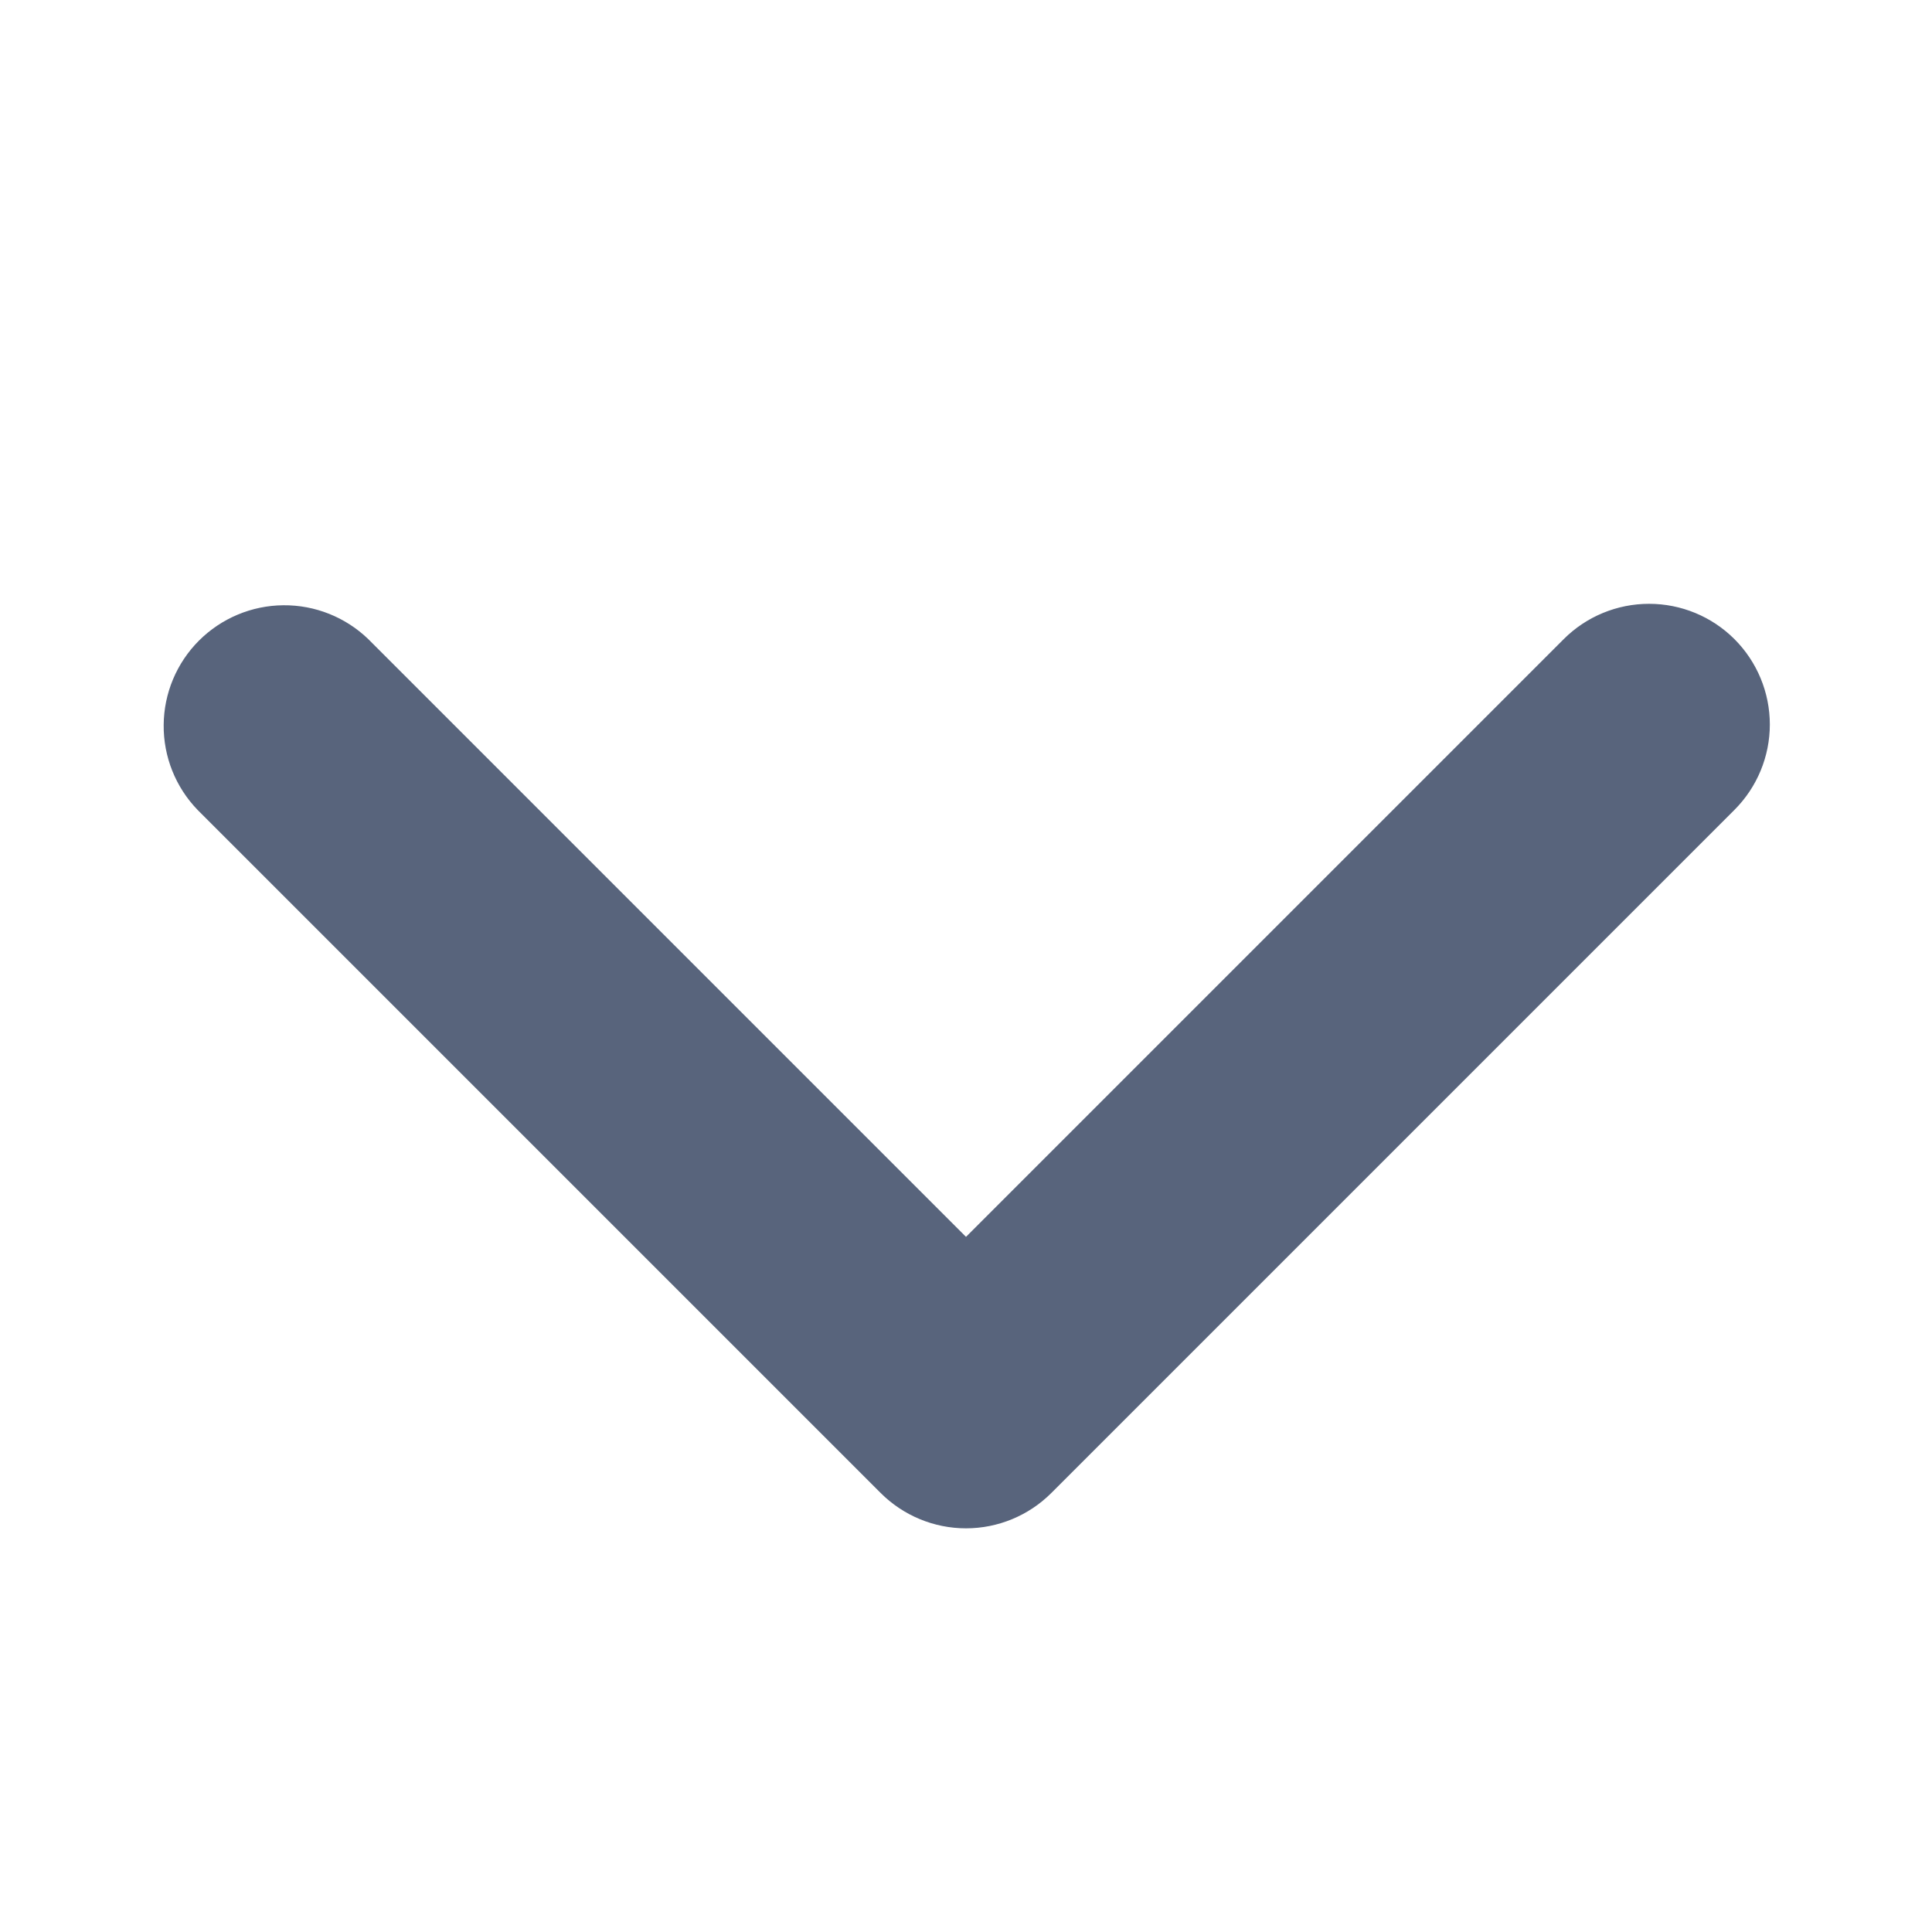 <svg xmlns="http://www.w3.org/2000/svg" width="32" height="32" fill="none" viewBox="0 0 32 32"><g id="ep:arrow-up-bold"><path id="Vector" fill="#58647C" d="M28.728 10.586C28.353 10.211 27.844 10.001 27.314 10.001C26.784 10.001 26.275 10.211 25.9 10.586L16 20.486L6.1 10.586C5.723 10.222 5.217 10.02 4.693 10.025C4.169 10.029 3.667 10.24 3.296 10.61C2.925 10.981 2.715 11.483 2.711 12.007C2.706 12.532 2.908 13.037 3.272 13.414L14.586 24.728C14.961 25.103 15.47 25.314 16 25.314C16.53 25.314 17.039 25.103 17.414 24.728L28.728 13.414C29.103 13.039 29.314 12.53 29.314 12C29.314 11.47 29.103 10.961 28.728 10.586Z"/></g></svg>